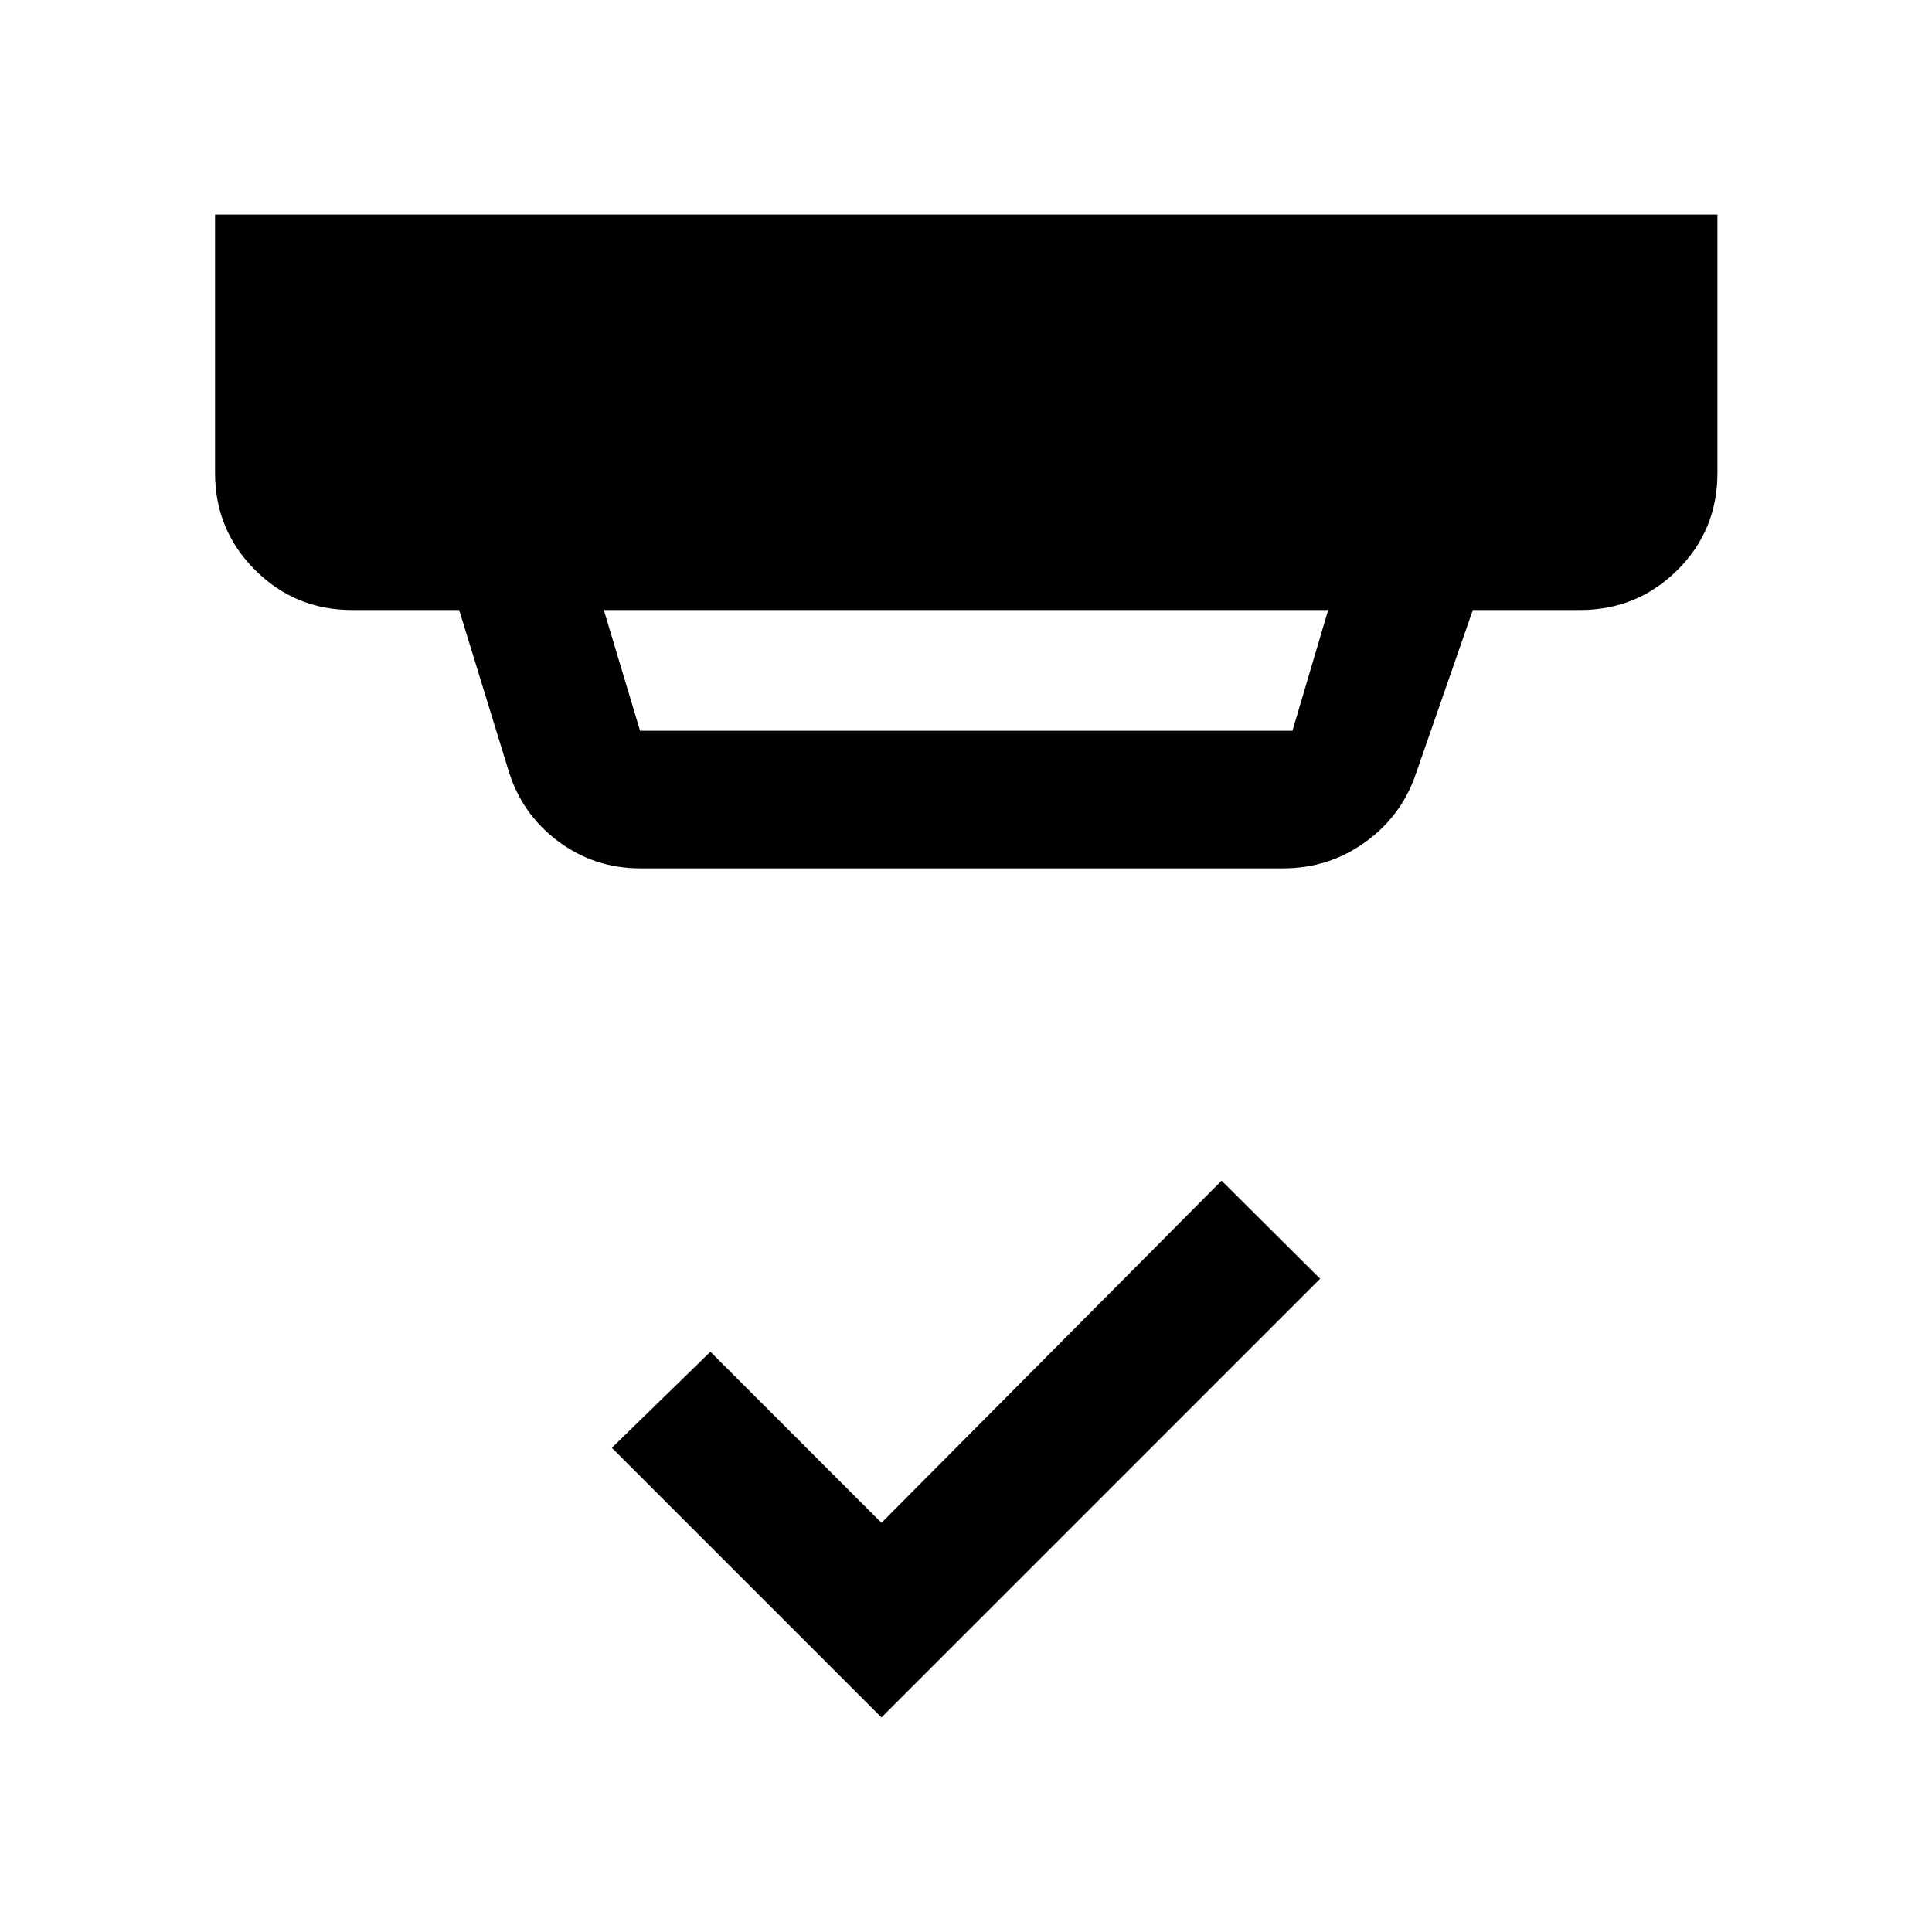 <svg xmlns="http://www.w3.org/2000/svg" height="48" viewBox="0 -960 960 960" width="48"><path d="m300.04-656.89 18 60h324.18l17.74-60H300.04Zm18 128.37q-22.84 0-40.99-13.66-18.14-13.66-24.62-35.75l-24.28-78.96h-53.17q-28.35 0-48.24-19.89t-19.89-48.24v-128.37h746.54v128.37q0 28.6-19.96 48.36-19.96 19.77-48.41 19.77h-53.17l-28.33 81.48q-7.1 20.87-25.17 33.88-18.07 13.01-40.68 13.01H318.04ZM438-106.61 304.02-240.59 353-288.33l85 85 169-170 48.98 48.74L438-106.61Z"/></svg>